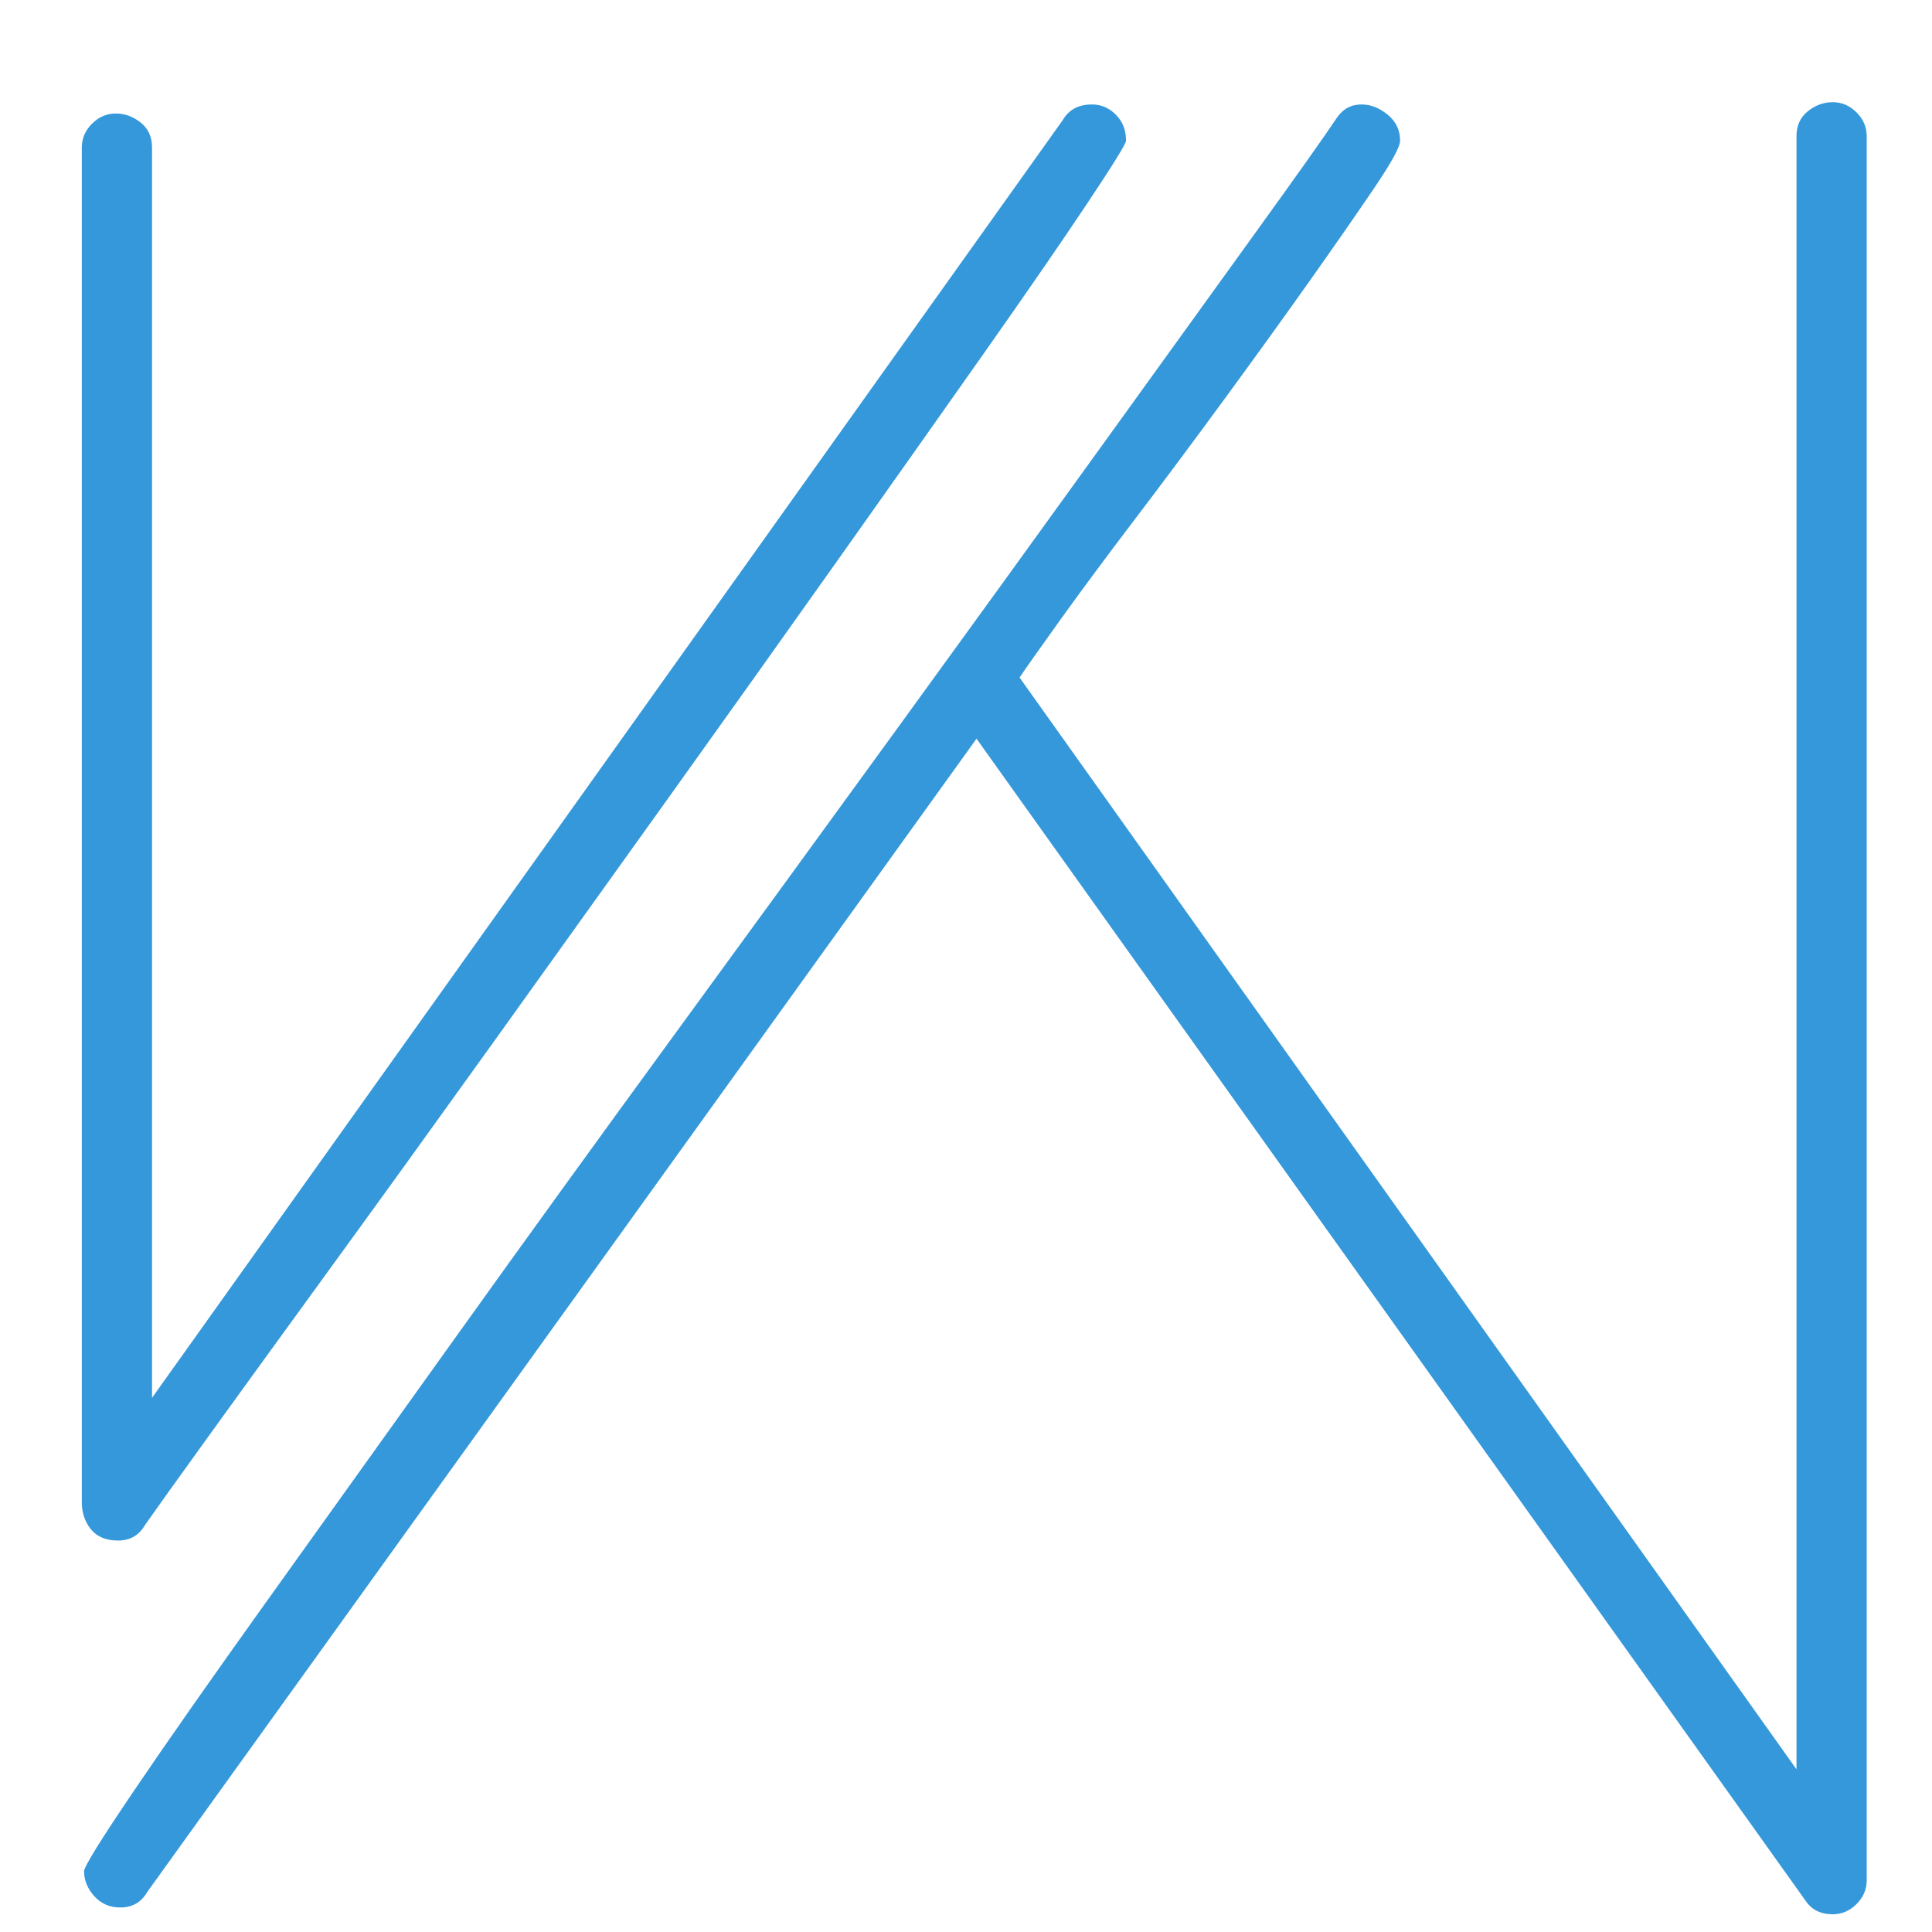 <svg width="29px" height="29px" viewBox="170 91 29 29" version="1.1" xmlns="http://www.w3.org/2000/svg" xmlns:xlink="http://www.w3.org/1999/xlink">
    <!-- Generator: Sketch 41.2 (35397) - http://www.bohemiancoding.com/sketch -->
    <desc>Created with Sketch.</desc>
    <defs></defs>
    <g id="SvgjsUse1069" stroke="none" stroke-width="1" fill="none" fill-rule="evenodd" transform="translate(170.604, 91.934)">
        <g id="a1480547129255" fill="#3498DB">
            <path d="M27.416,27.29 C27.416,27.426 27.365,27.545 27.263,27.647 C27.161,27.749 27.042,27.8 26.906,27.8 C26.725,27.8 26.589,27.732 26.498,27.596 L14.054,10.154 L1.61,27.46 C1.519,27.619 1.383,27.698 1.202,27.698 C1.043,27.698 0.913,27.641 0.811,27.528 C0.709,27.415 0.658,27.29 0.658,27.154 C0.658,27.086 0.907,26.684 1.406,25.947 C1.905,25.21 2.568,24.264 3.395,23.108 C4.222,21.952 5.163,20.637 6.217,19.164 C7.271,17.691 8.365,16.178 9.498,14.625 C10.631,13.072 11.753,11.531 12.864,10.001 C13.975,8.471 14.983,7.077 15.89,5.819 C16.797,4.561 17.573,3.484 18.219,2.589 C18.865,1.694 19.279,1.11 19.46,0.838 C19.551,0.702 19.675,0.634 19.834,0.634 C19.97,0.634 20.1,0.685 20.225,0.787 C20.35,0.889 20.412,1.019 20.412,1.178 C20.412,1.269 20.282,1.507 20.021,1.892 C19.76,2.277 19.437,2.742 19.052,3.286 C18.667,3.83 18.242,4.419 17.777,5.054 C17.312,5.689 16.865,6.289 16.434,6.856 C16.003,7.423 15.629,7.927 15.312,8.369 C14.995,8.811 14.791,9.1 14.7,9.236 L26.362,25.624 L26.362,1.11 C26.362,0.951 26.419,0.827 26.532,0.736 C26.645,0.645 26.77,0.6 26.906,0.6 C27.042,0.6 27.161,0.651 27.263,0.753 C27.365,0.855 27.416,0.974 27.416,1.11 L27.416,27.29 L27.416,27.29 Z M16.298,1.178 C16.298,1.223 16.105,1.535 15.72,2.113 C15.335,2.691 14.819,3.439 14.173,4.357 C13.527,5.275 12.79,6.318 11.963,7.485 C11.136,8.652 10.28,9.854 9.396,11.089 C8.512,12.324 7.639,13.543 6.778,14.744 C5.917,15.945 5.123,17.045 4.398,18.042 C3.673,19.039 3.061,19.884 2.562,20.575 C2.063,21.266 1.735,21.725 1.576,21.952 C1.485,22.111 1.349,22.19 1.168,22.19 C0.987,22.19 0.851,22.133 0.76,22.02 C0.669,21.907 0.624,21.771 0.624,21.612 L0.624,1.28 C0.624,1.144 0.675,1.025 0.777,0.923 C0.879,0.821 0.998,0.77 1.134,0.77 C1.27,0.77 1.395,0.815 1.508,0.906 C1.621,0.997 1.678,1.121 1.678,1.28 L1.678,20.048 L15.346,0.872 C15.437,0.713 15.584,0.634 15.788,0.634 C15.924,0.634 16.043,0.685 16.145,0.787 C16.247,0.889 16.298,1.019 16.298,1.178 L16.298,1.178 Z" id="Shape"></path>
        </g>
    </g>
</svg>